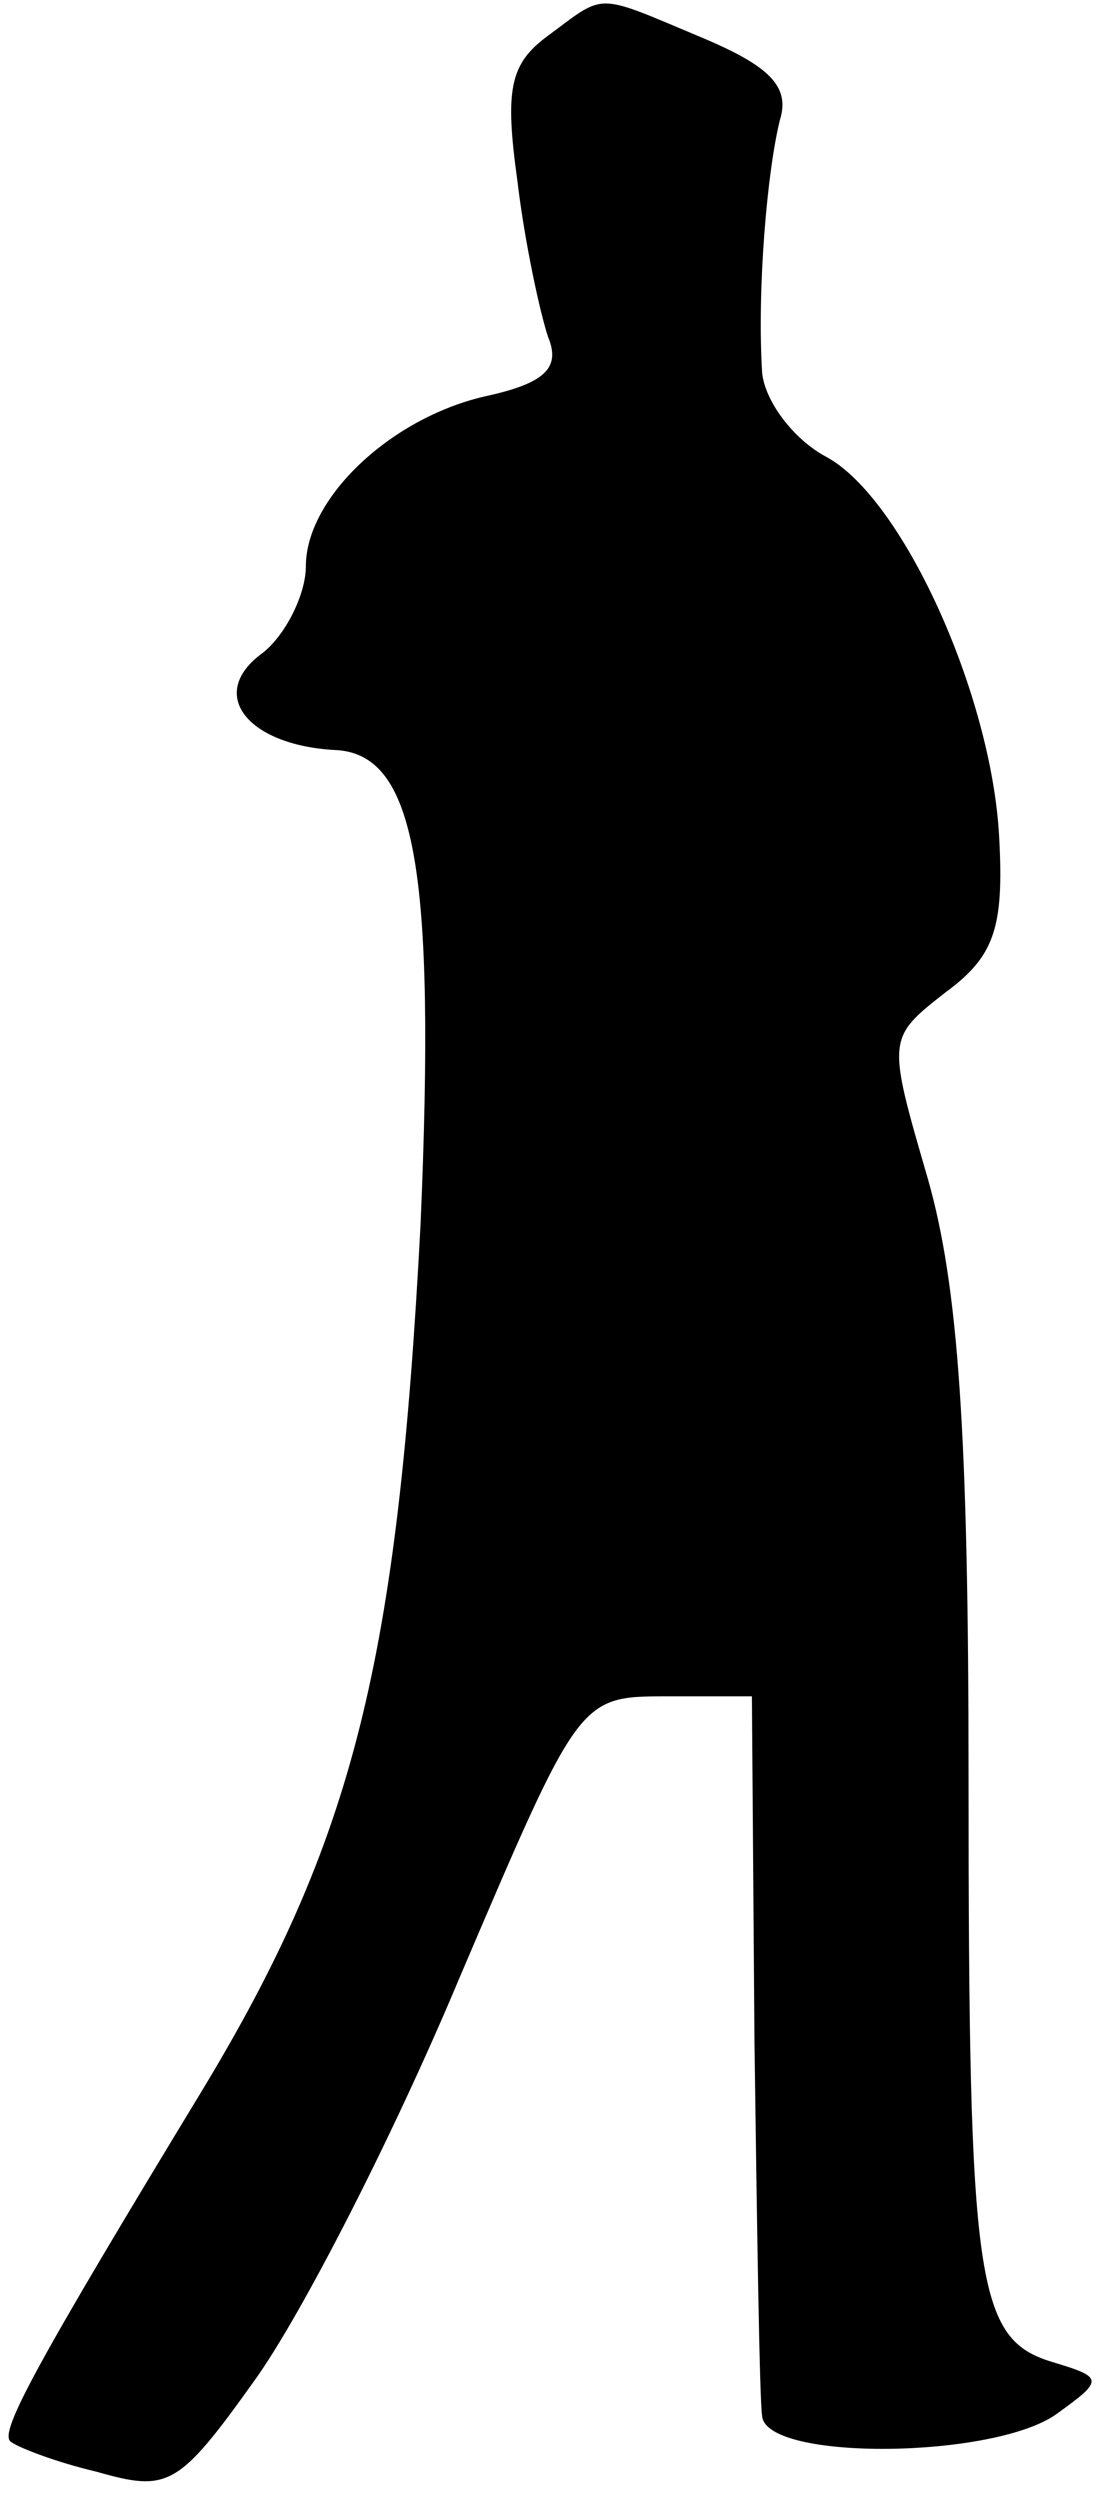 <?xml version="1.0" standalone="no"?>
<!DOCTYPE svg PUBLIC "-//W3C//DTD SVG 20010904//EN"
 "http://www.w3.org/TR/2001/REC-SVG-20010904/DTD/svg10.dtd">
<svg version="1.0" xmlns="http://www.w3.org/2000/svg"
 width="43pt" height="98pt" viewBox="0 0 43 98"
 preserveAspectRatio="xMidYMid meet">
<g transform="translate(0,98) scale(0.1,-0.1)"
fill="#000000" stroke="none">
<path fill="#000000" stroke="none" d="M215 966 c-15 -11 -17 -21 -12 -57 3
-25 9 -52 12 -61 5 -12 -1 -18 -23 -23 -38 -8 -72 -40 -72 -67 0 -11 -8 -27
-17 -34 -22 -16 -6 -36 28 -38 32 -1 40 -46 34 -186 -9 -171 -26 -241 -86
-340 -65 -107 -79 -133 -75 -137 2 -2 17 -8 34 -12 28 -8 32 -6 62 36 18 25
54 95 80 157 47 110 47 111 81 111 l34 0 1 -135 c1 -74 2 -141 3 -147 1 -18
92 -17 116 1 18 13 18 14 -2 20 -30 9 -33 30 -33 229 0 135 -4 193 -16 235
-16 55 -16 55 7 73 19 14 23 25 21 61 -3 56 -38 133 -68 149 -13 7 -24 22 -25
33 -2 33 2 79 7 99 4 13 -4 21 -30 32 -43 18 -38 18 -61 1z"/>
</g>
</svg>
